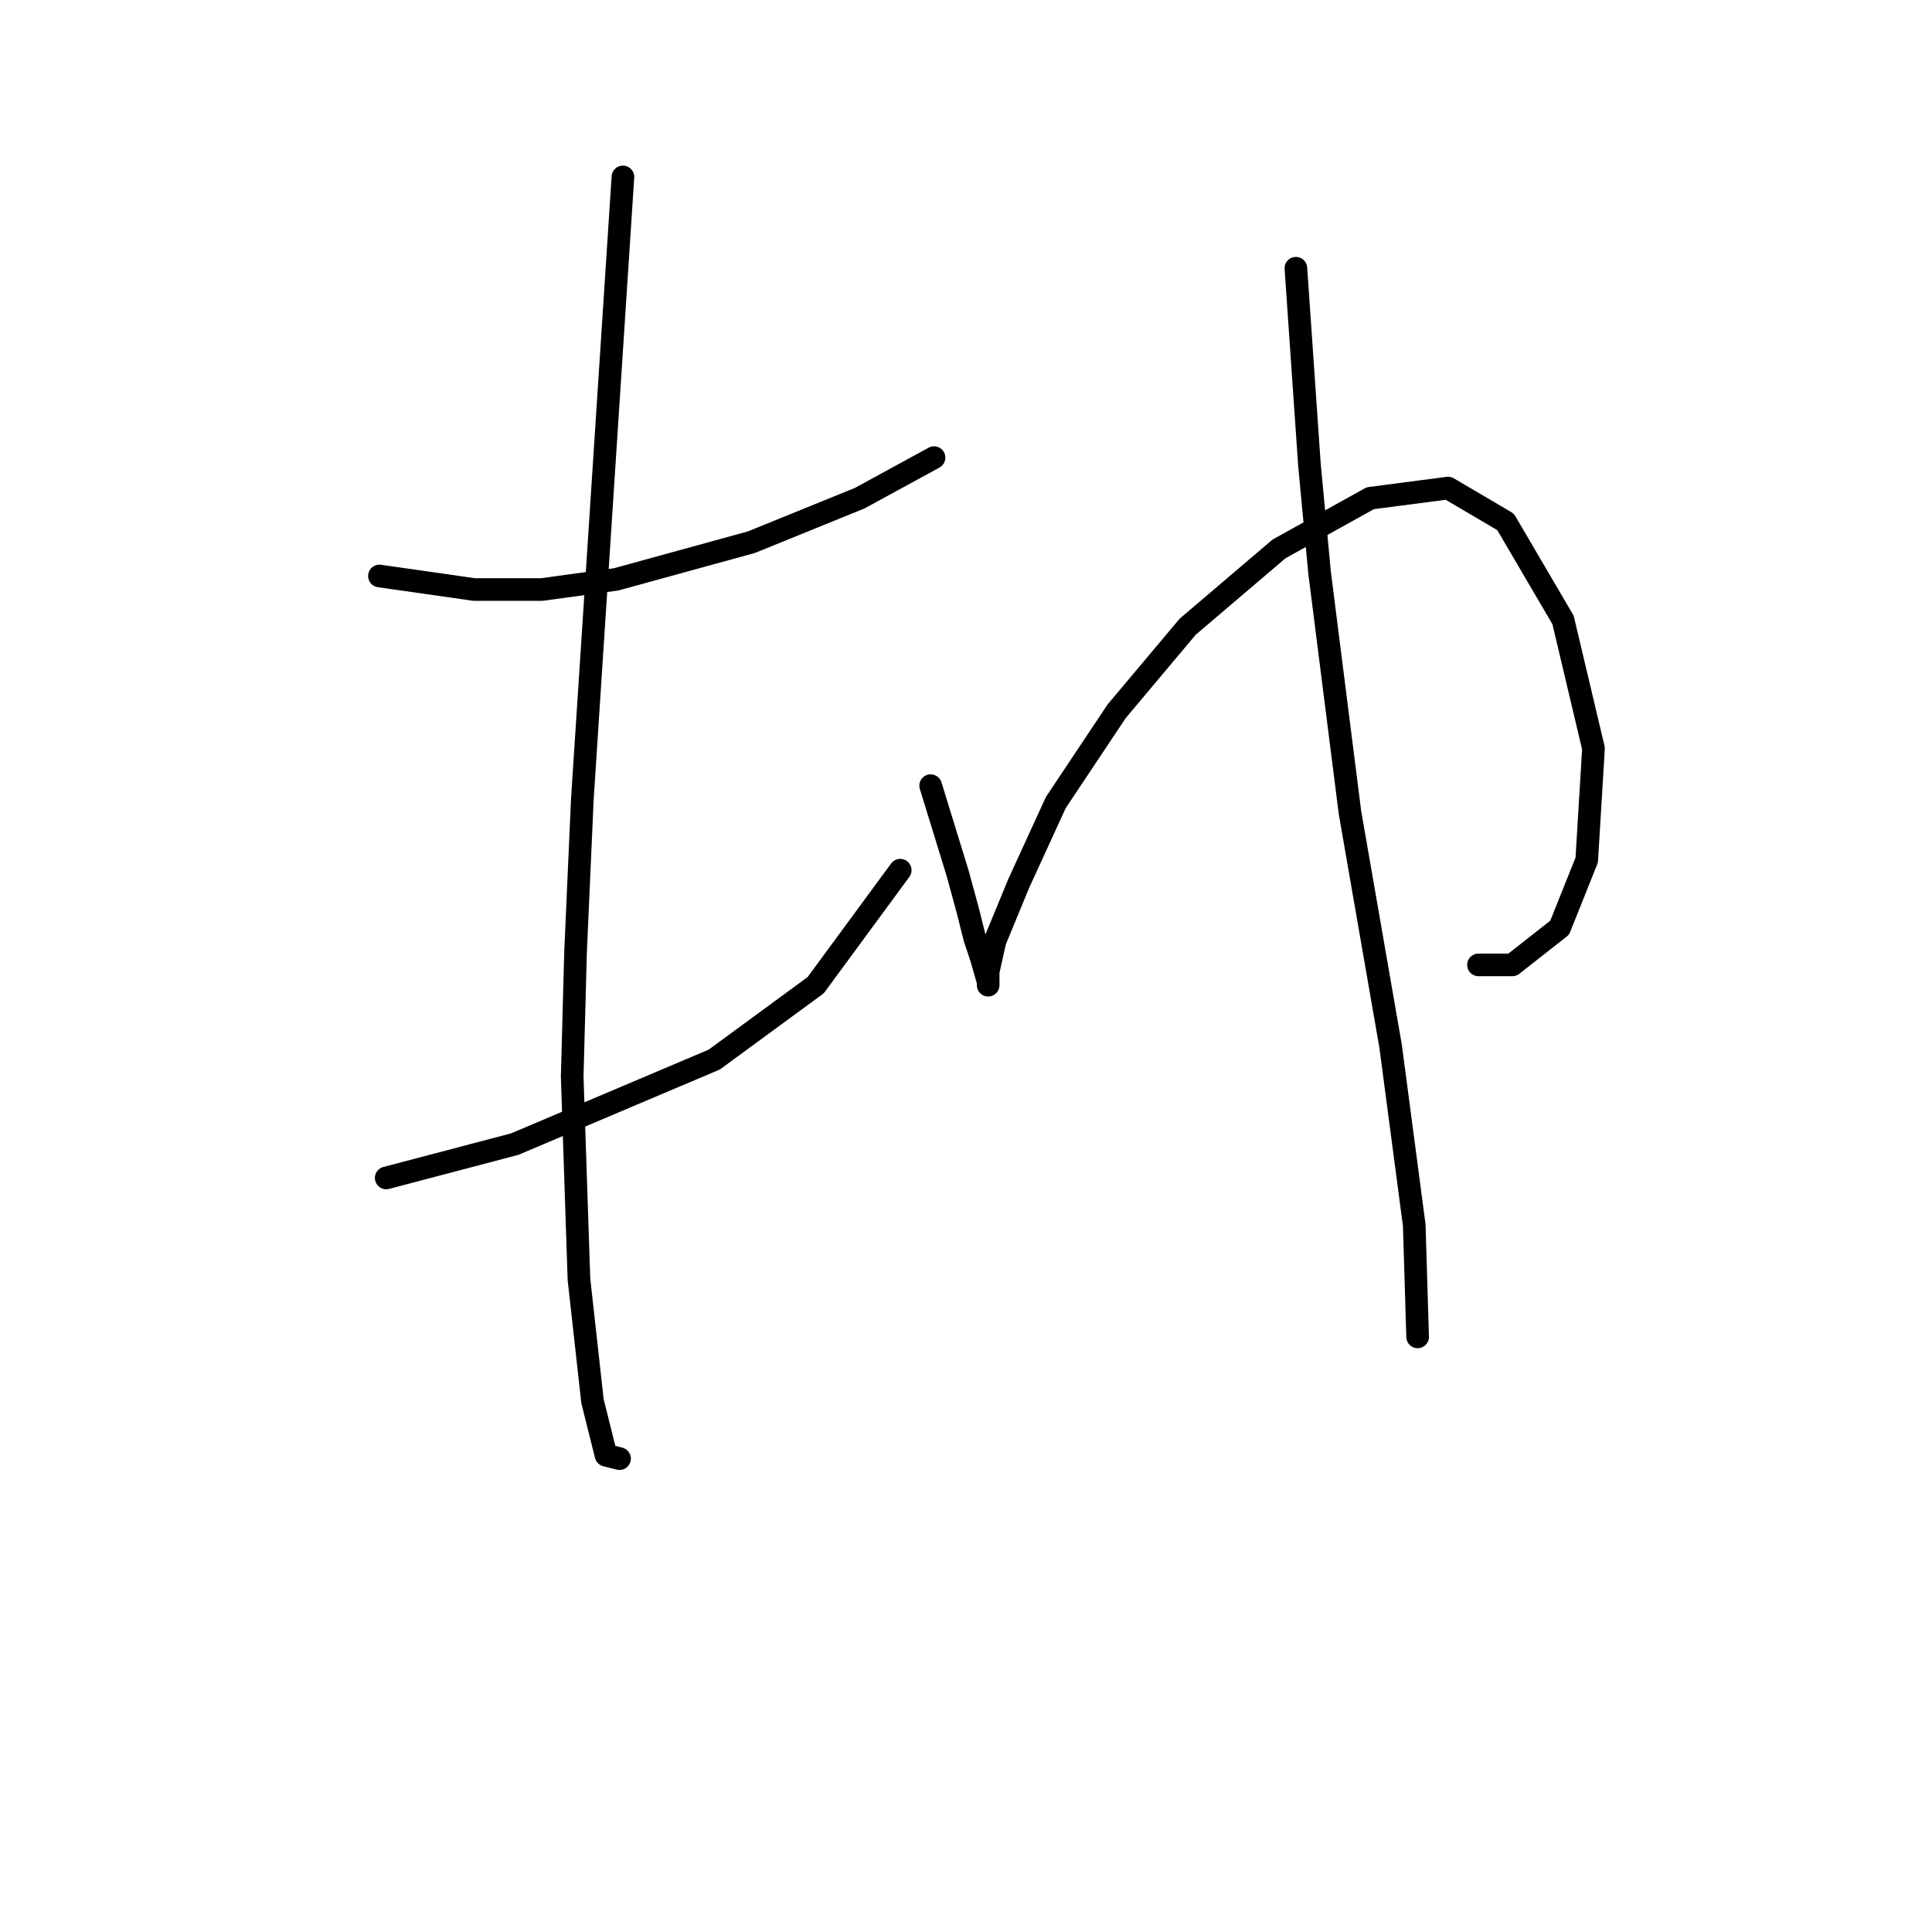 <?xml version="1.0" standalone="no"?>
    <svg width="256" height="256" xmlns="http://www.w3.org/2000/svg" version="1.1">
    <polyline stroke="black" stroke-width="3" stroke-linecap="round" fill="transparent" stroke-linejoin="round" points="50.277 76.321 56.551 77.218 62.824 78.114 71.786 78.114 81.645 76.769 99.569 71.84 113.908 66.015 123.766 60.638 123.766 60.638 " />
        <polyline stroke="black" stroke-width="3" stroke-linecap="round" fill="transparent" stroke-linejoin="round" points="51.174 156.083 59.688 153.843 68.202 151.602 94.639 140.4 108.083 130.542 119.285 115.306 119.285 115.306 " />
        <polyline stroke="black" stroke-width="3" stroke-linecap="round" fill="transparent" stroke-linejoin="round" points="82.541 23.445 79.852 64.671 77.164 105.896 76.267 126.061 75.819 142.64 76.715 169.526 78.508 185.658 80.3 192.828 82.093 193.276 82.093 193.276 " />
        <polyline stroke="black" stroke-width="3" stroke-linecap="round" fill="transparent" stroke-linejoin="round" points="123.318 104.104 125.11 109.929 126.903 115.754 128.247 120.683 129.143 124.268 130.039 126.957 130.936 130.093 130.936 130.542 130.936 130.093 130.936 128.749 131.832 124.716 134.969 117.099 139.898 106.344 147.963 94.245 157.374 83.043 169.472 72.737 181.571 66.015 191.877 64.671 199.495 69.152 207.113 82.147 211.146 99.174 210.25 113.962 206.665 122.924 200.391 127.853 195.91 127.853 195.91 127.853 " />
        <polyline stroke="black" stroke-width="3" stroke-linecap="round" fill="transparent" stroke-linejoin="round" points="171.713 35.544 172.609 48.539 173.505 61.534 174.85 75.873 178.882 107.688 184.26 138.607 187.396 162.357 187.844 177.144 187.844 177.144 " />
        </svg>